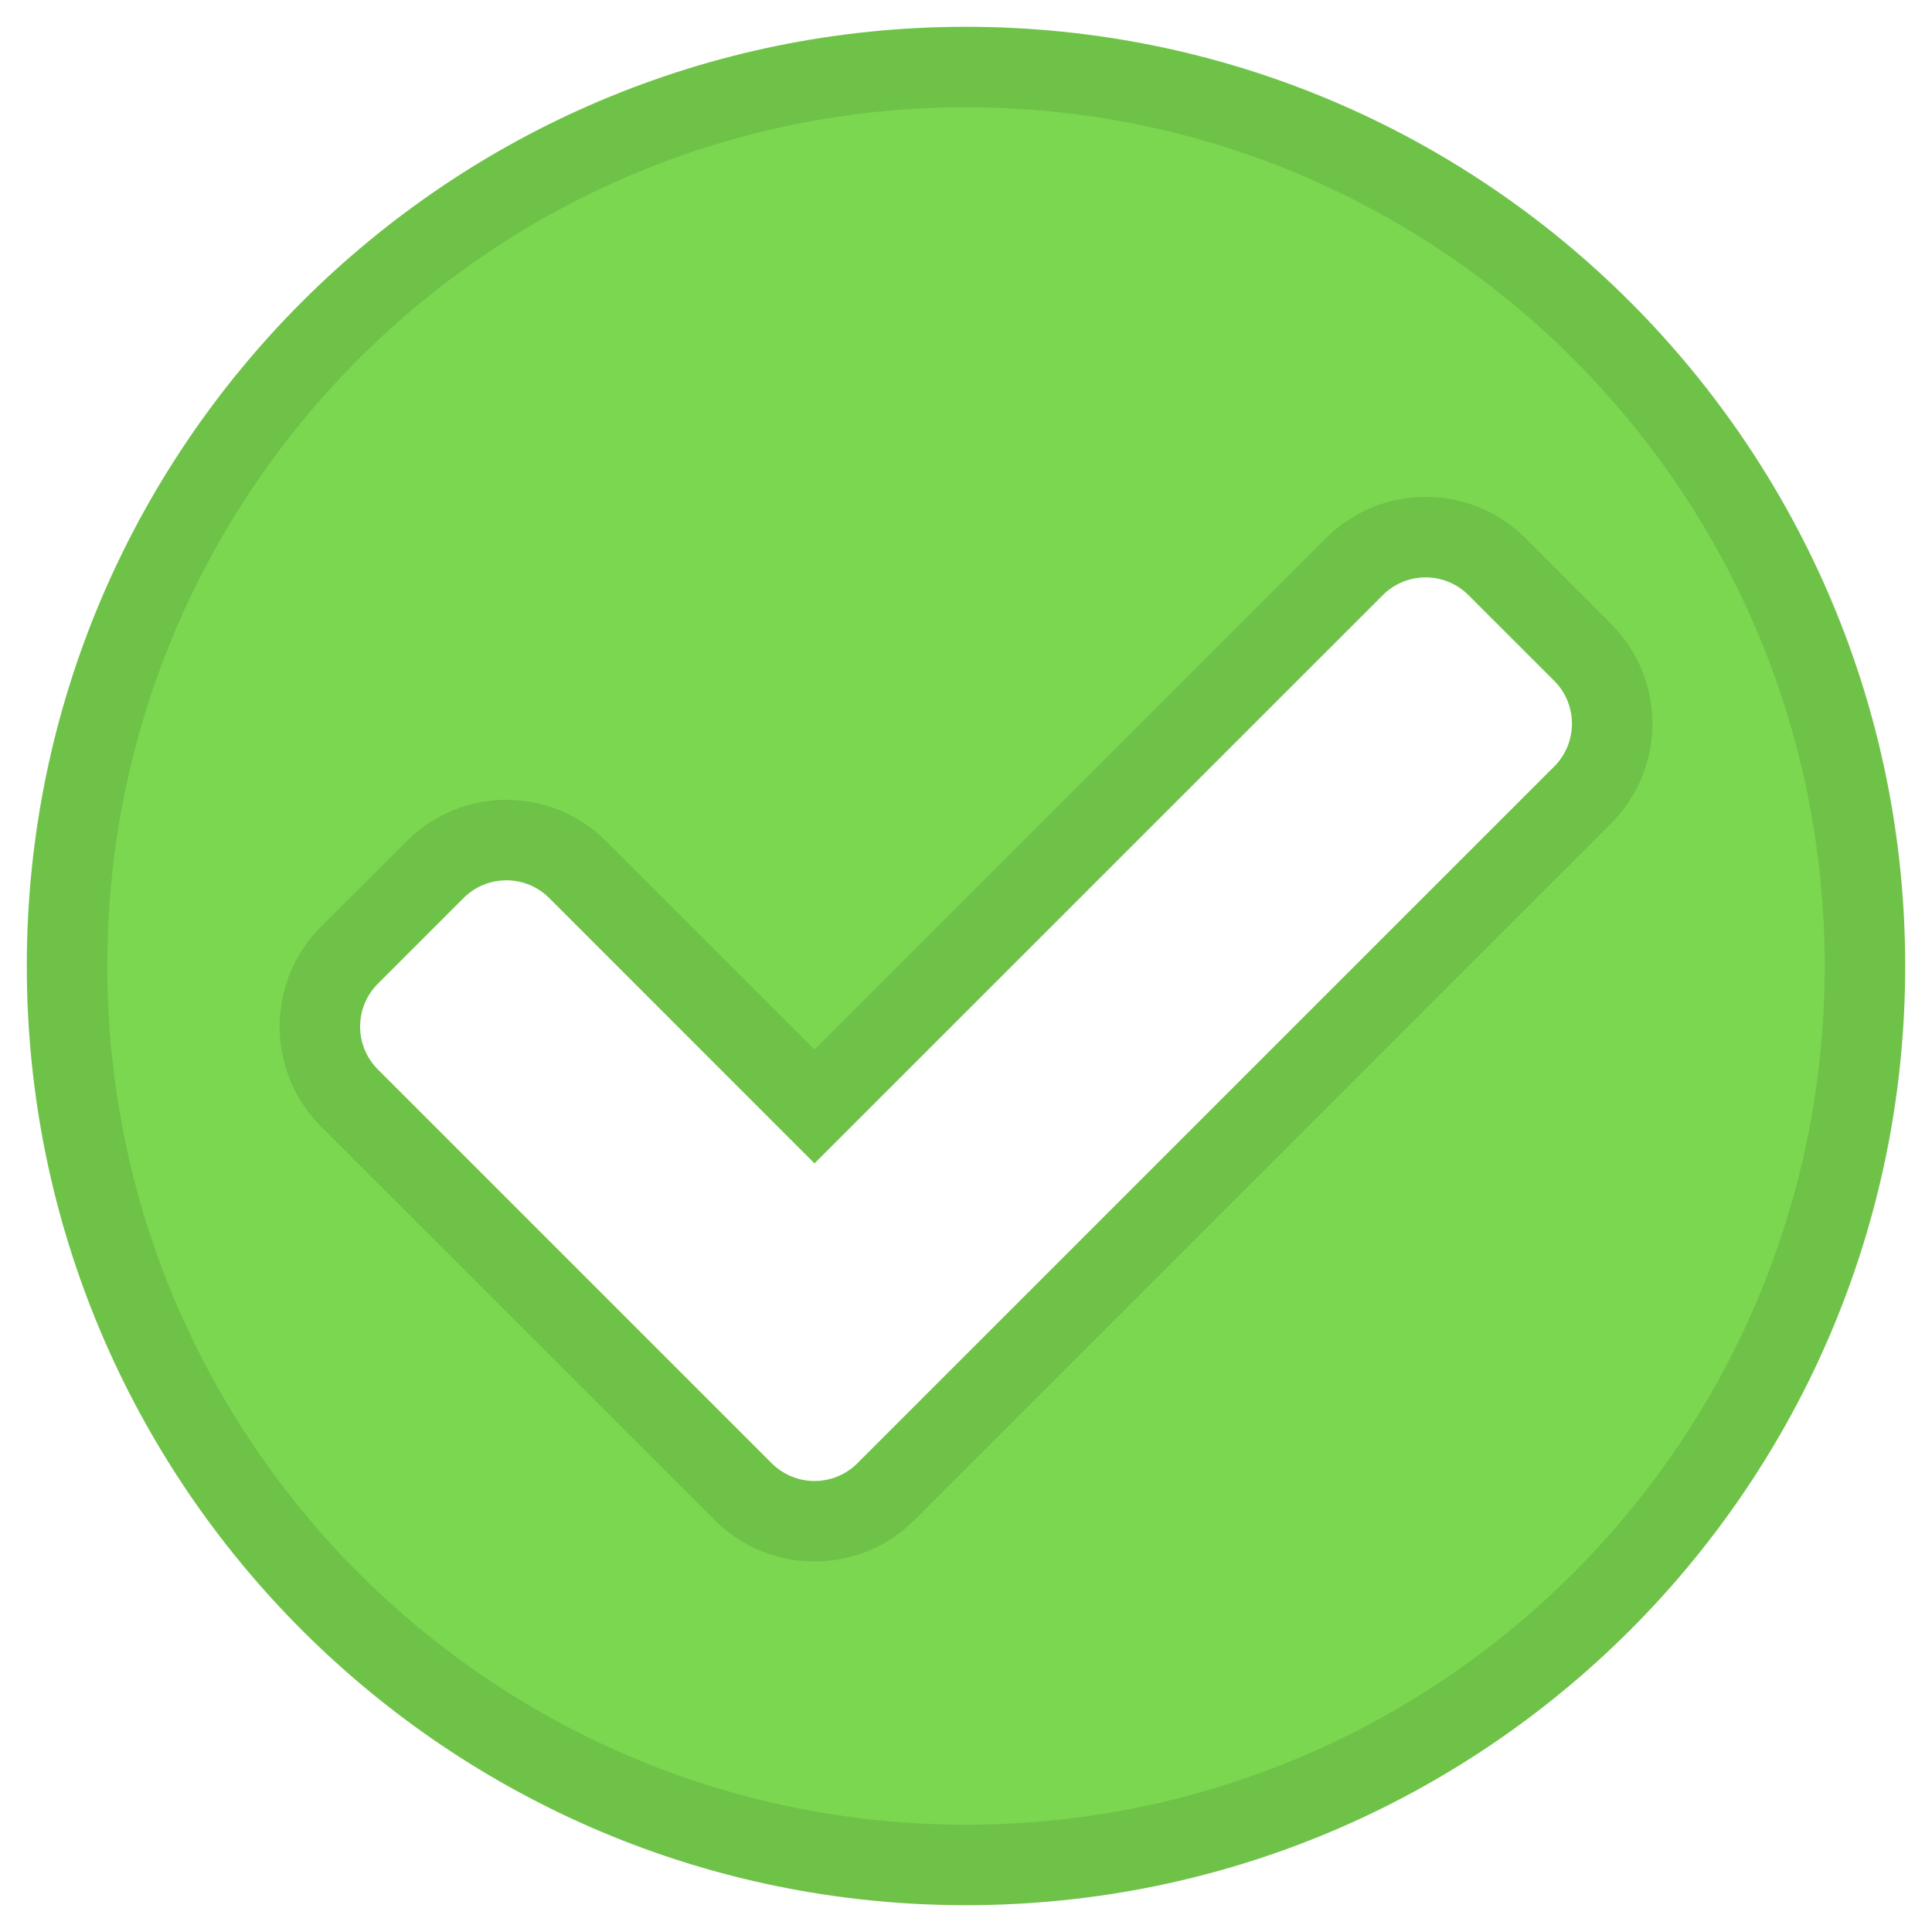 <svg width="24" height="24" viewBox="0 0 24 24" fill="none" xmlns="http://www.w3.org/2000/svg">
<path d="M23.667 12C23.667 18.443 18.444 23.667 12 23.667C5.557 23.667 0.333 18.443 0.333 12C0.333 5.557 5.557 0.333 12 0.333C18.444 0.333 23.667 5.557 23.667 12ZM10.651 18.177L19.307 9.522C19.601 9.228 19.601 8.751 19.307 8.457L18.242 7.393C17.948 7.099 17.472 7.099 17.178 7.393L10.118 14.452L6.823 11.156C6.529 10.862 6.052 10.862 5.758 11.156L4.694 12.22C4.4 12.514 4.4 12.991 4.694 13.285L9.586 18.177C9.88 18.471 10.357 18.471 10.651 18.177Z" fill="#7BD750"/>
<path d="M11.004 18.531L11.004 18.531L19.66 9.875C20.149 9.386 20.149 8.593 19.66 8.104L18.596 7.039C18.596 7.039 18.596 7.039 18.596 7.039C18.107 6.55 17.313 6.55 16.824 7.039L10.118 13.745L7.176 10.803C6.687 10.313 5.894 10.313 5.405 10.803L5.405 10.803L4.34 11.867C3.851 12.356 3.851 13.149 4.34 13.639L9.233 18.531C9.722 19.02 10.515 19.02 11.004 18.531ZM23.167 12C23.167 18.167 18.167 23.167 12 23.167C5.833 23.167 0.833 18.167 0.833 12C0.833 5.833 5.833 0.833 12 0.833C18.167 0.833 23.167 5.833 23.167 12Z" stroke="black" stroke-opacity="0.1"/>
</svg>
